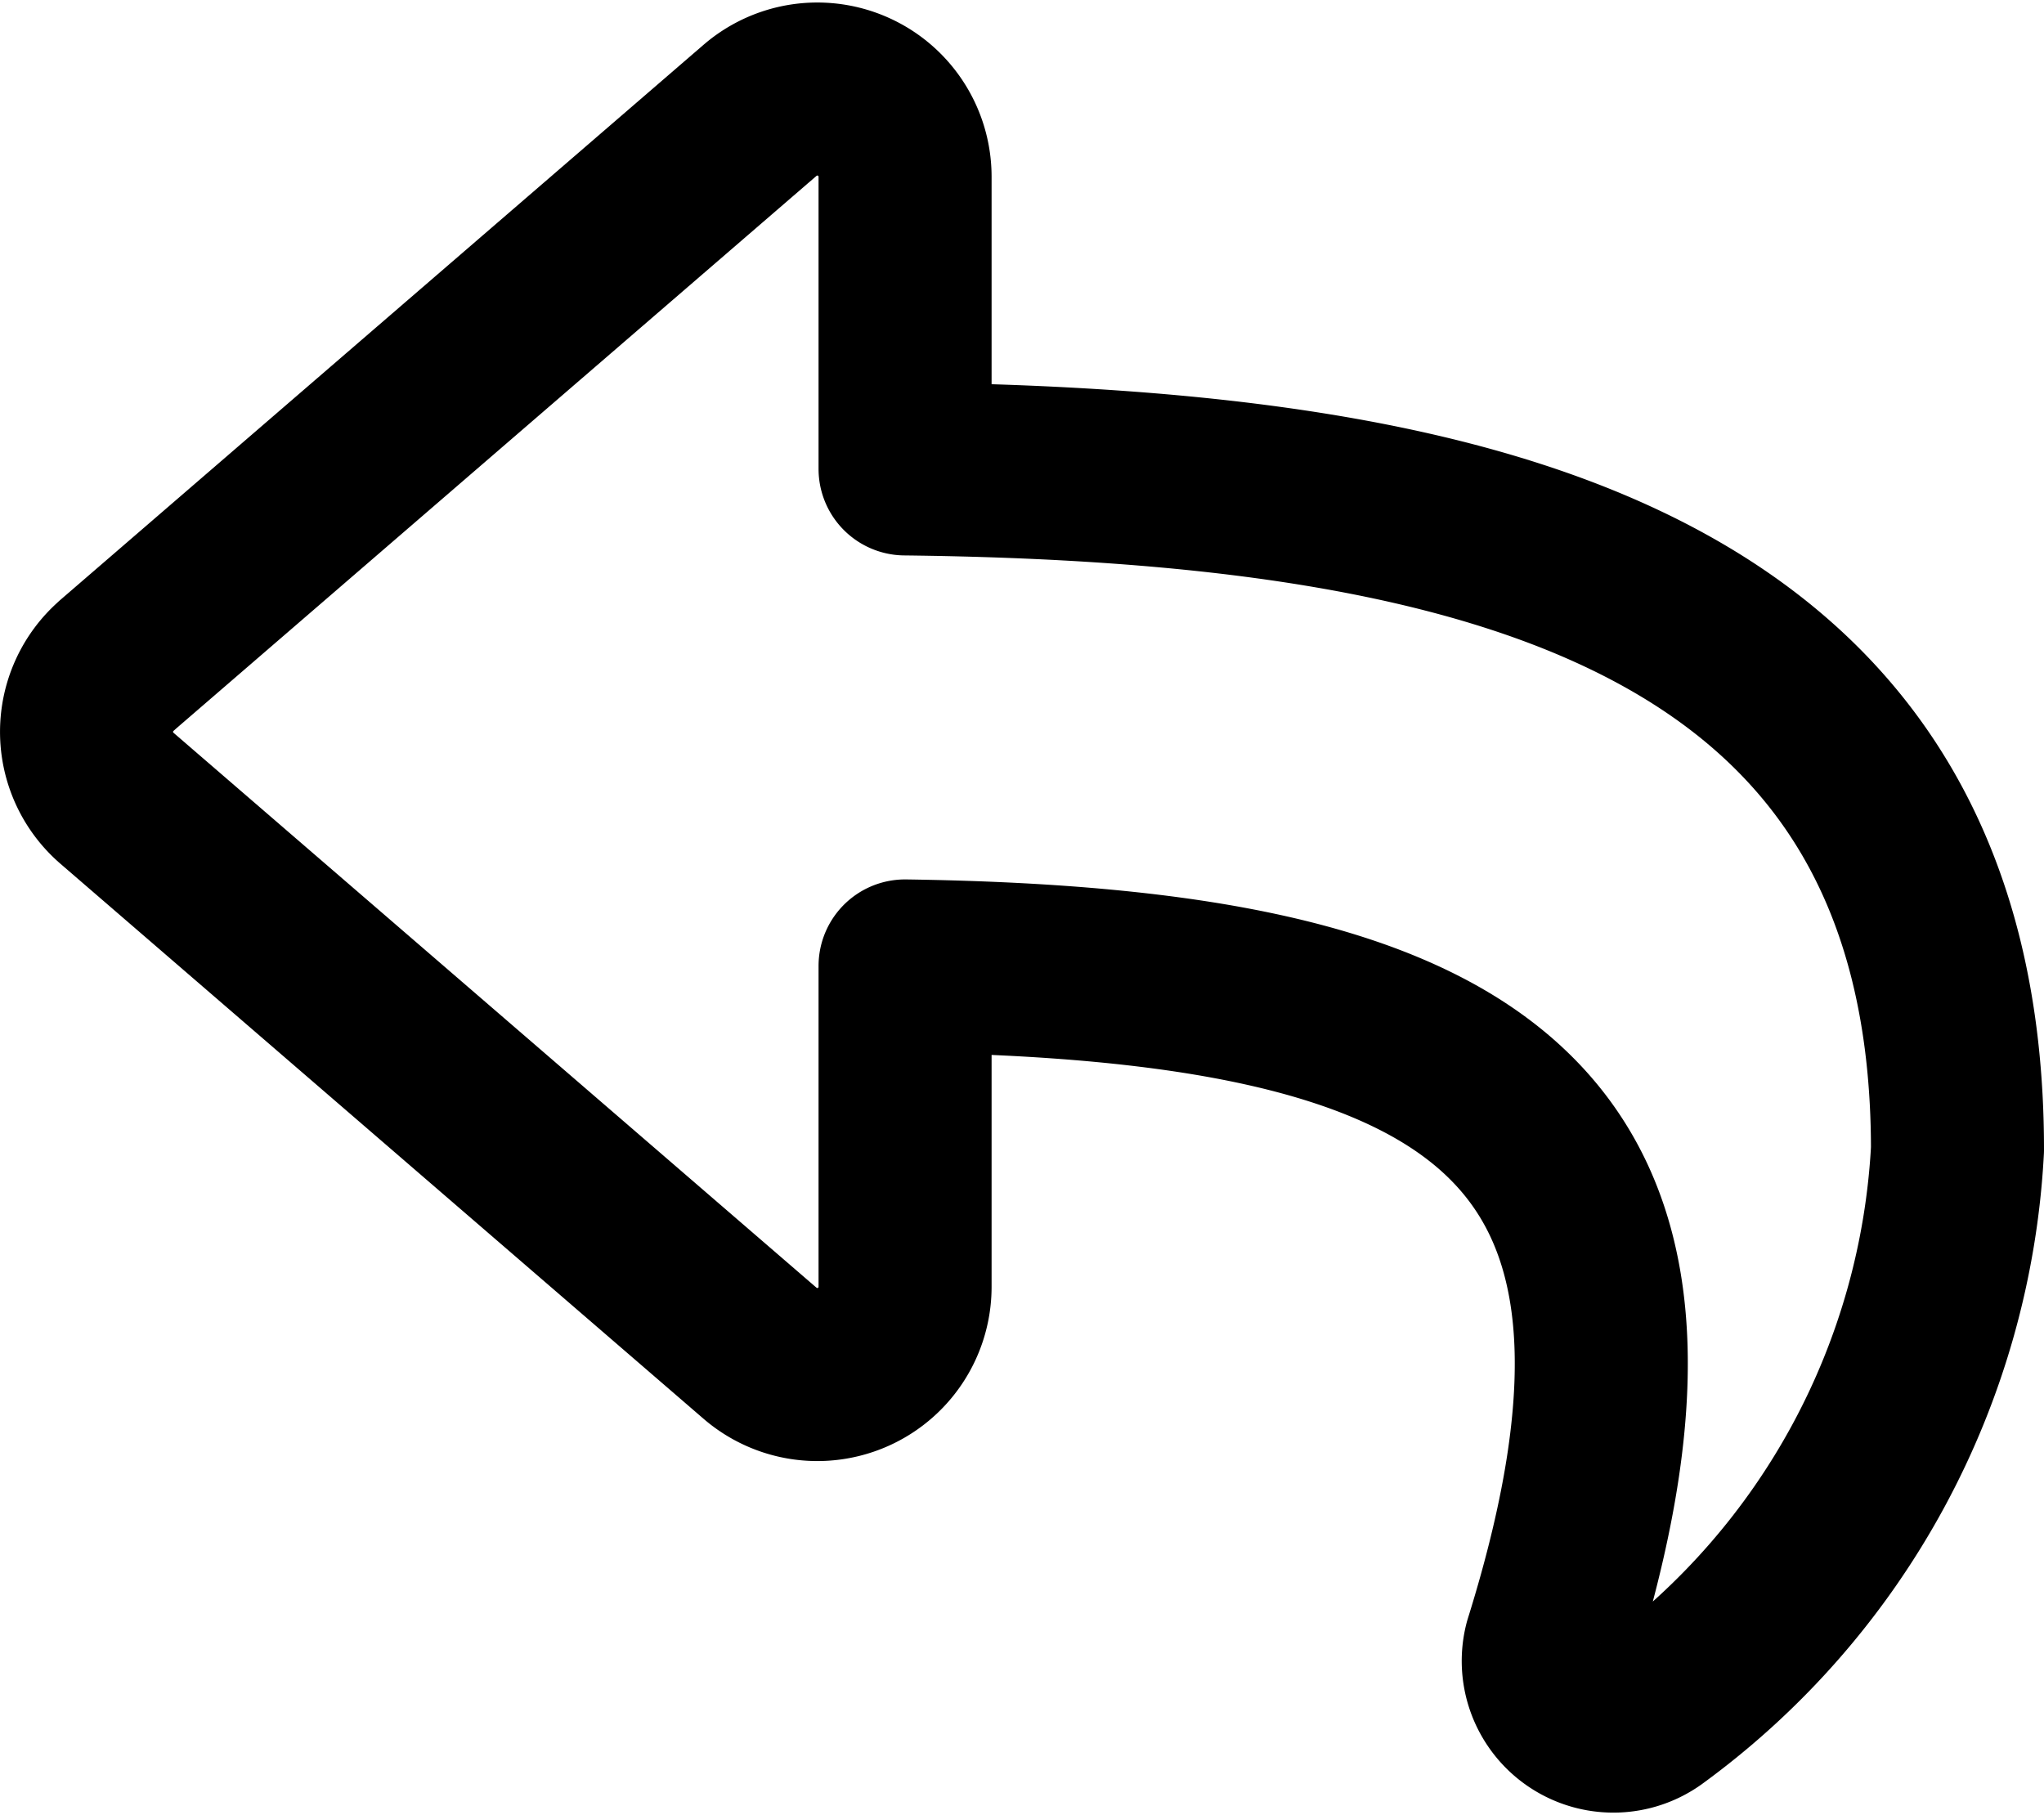 <svg xmlns="http://www.w3.org/2000/svg" width="23.625" height="20.978" viewBox="0 0 23.625 20.978">
  <path id="Icon_awesome-reply" data-name="Icon awesome-reply" d="M.351,8.916,7.785,2.5a1.014,1.014,0,0,1,1.676.767V6.645c6.784.078,12.164,1.437,12.164,7.867a8.634,8.634,0,0,1-3.52,6.51.753.753,0,0,1-1.186-.787c1.915-6.125-.908-7.751-7.458-7.845V16.1a1.014,1.014,0,0,1-1.676.767L.351,10.451a1.014,1.014,0,0,1,0-1.534Z" transform="translate(1 -1.225)" fill="none" stroke="#000" stroke-linecap="round" stroke-linejoin="round" stroke-width="2"/>
</svg>
